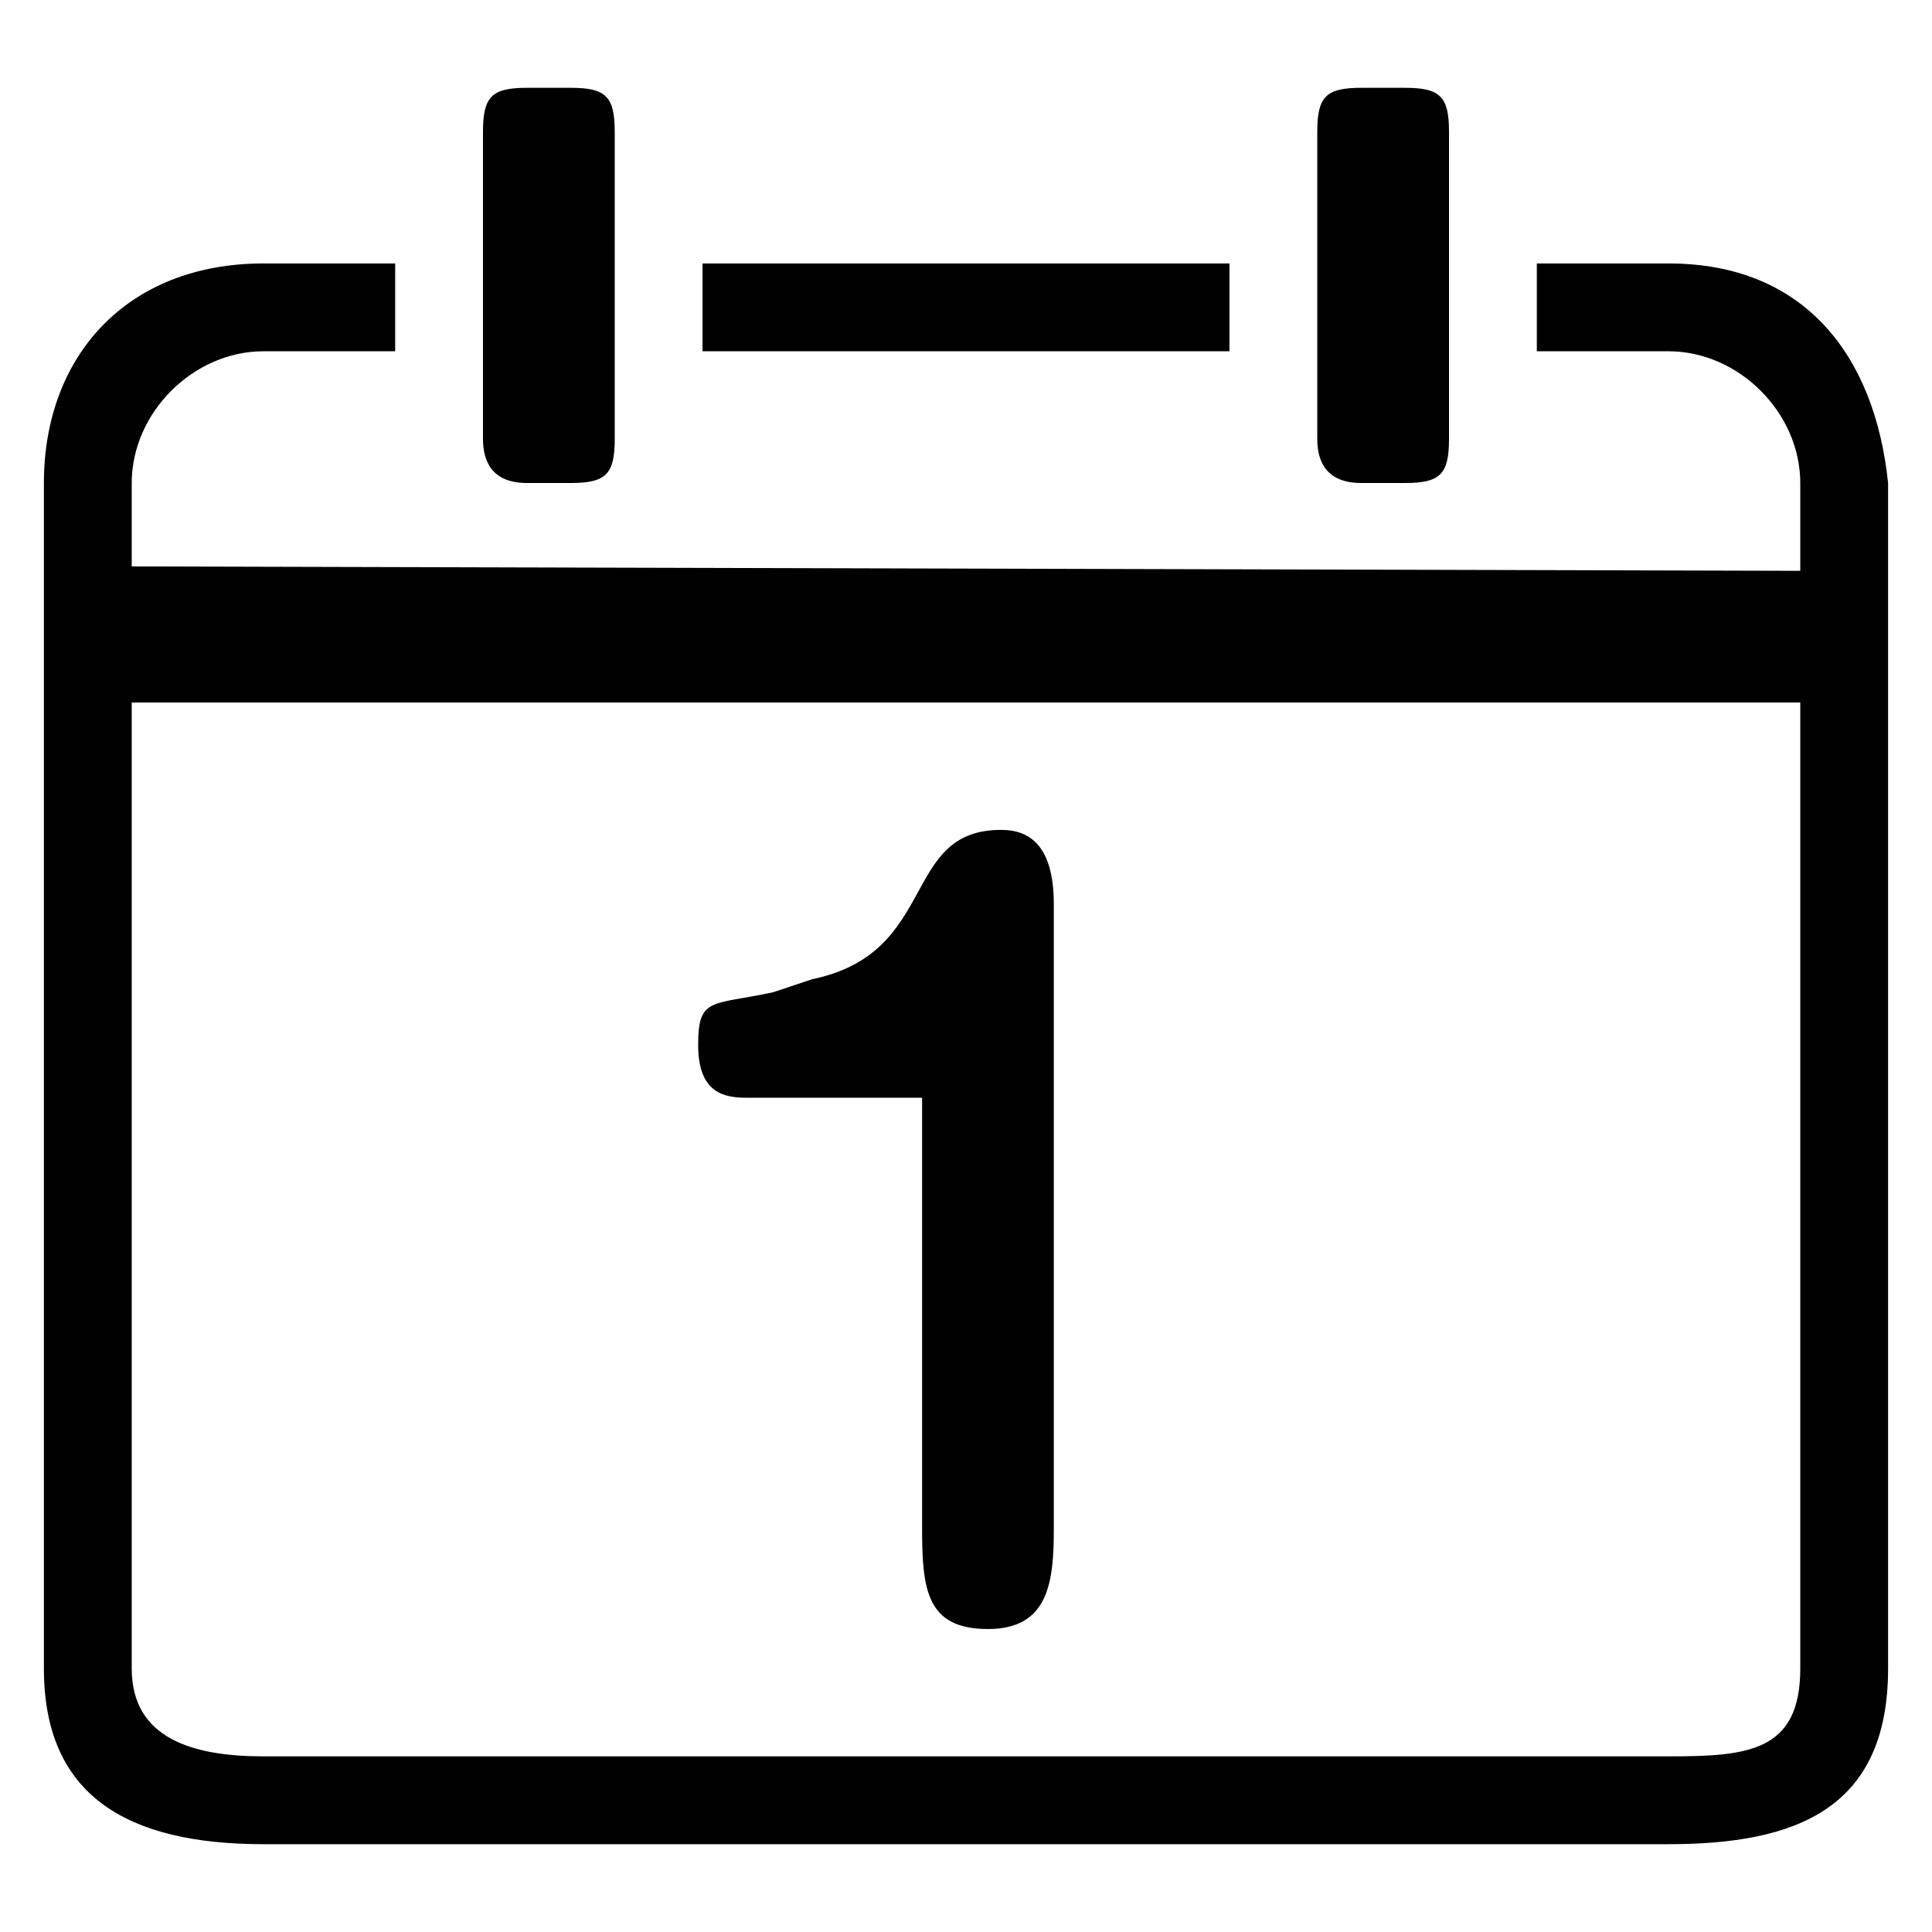 <?xml version="1.0" standalone="no"?><!DOCTYPE svg PUBLIC "-//W3C//DTD SVG 1.1//EN" "http://www.w3.org/Graphics/SVG/1.1/DTD/svg11.dtd"><svg t="1494206152527" class="icon" style="" viewBox="0 0 1024 1024" version="1.1" xmlns="http://www.w3.org/2000/svg" p-id="1935" xmlns:xlink="http://www.w3.org/1999/xlink" width="200" height="200"><defs><style type="text/css"></style></defs><path d="M279.273 256l23.273 0c18.618 0 23.273-4.655 23.273-23.273L325.818 69.818c0-18.618-4.655-23.273-23.273-23.273l-23.273 0c-18.618 0-23.273 4.655-23.273 23.273l0 162.909C256 244.364 260.655 256 279.273 256" p-id="1936"></path><path d="M721.455 256l23.273 0c18.618 0 23.273-4.655 23.273-23.273L768 69.818c0-18.618-4.655-23.273-23.273-23.273l-23.273 0c-18.618 0-23.273 4.655-23.273 23.273l0 162.909C698.182 244.364 702.836 256 721.455 256" p-id="1937"></path><path d="M884.364 139.636l-69.818 0 0 46.545 69.818 0c37.236 0 69.818 32.582 69.818 69.818l0 46.545L69.818 300.218 69.818 256c0-37.236 32.582-69.818 69.818-69.818l69.818 0L209.455 139.636 139.636 139.636c-72.145 0-116.364 48.873-116.364 116.364l0 628.364c0 67.491 44.218 93.091 116.364 93.091l744.727 0c67.491 0 116.364-18.618 116.364-93.091L1000.727 256C993.745 188.509 956.509 139.636 884.364 139.636l6.982 9.309L884.364 139.636zM884.364 930.909 139.636 930.909c-37.236 0-69.818-9.309-69.818-46.545L69.818 372.364l884.364 0 0 512C954.182 928.582 926.255 930.909 884.364 930.909l-16.291-9.309L884.364 930.909zM868.073 921.6" p-id="1938"></path><path d="M372.364 139.636l279.273 0 0 46.545L372.364 186.182 372.364 139.636 372.364 139.636 372.364 139.636zM372.364 139.636" p-id="1939"></path><path d="M530.618 439.855c-53.527 0-32.582 65.164-100.073 79.127l-20.945 6.982c-32.582 6.982-39.564 2.327-39.564 27.927 0 25.6 13.964 27.927 25.6 27.927L488.727 581.818l0 228.073c0 32.582 2.327 53.527 34.909 53.527 32.582 0 34.909-25.6 34.909-53.527L558.545 479.418C558.545 446.836 544.582 439.855 530.618 439.855L530.618 439.855 530.618 439.855zM530.618 439.855" p-id="1940"></path></svg>